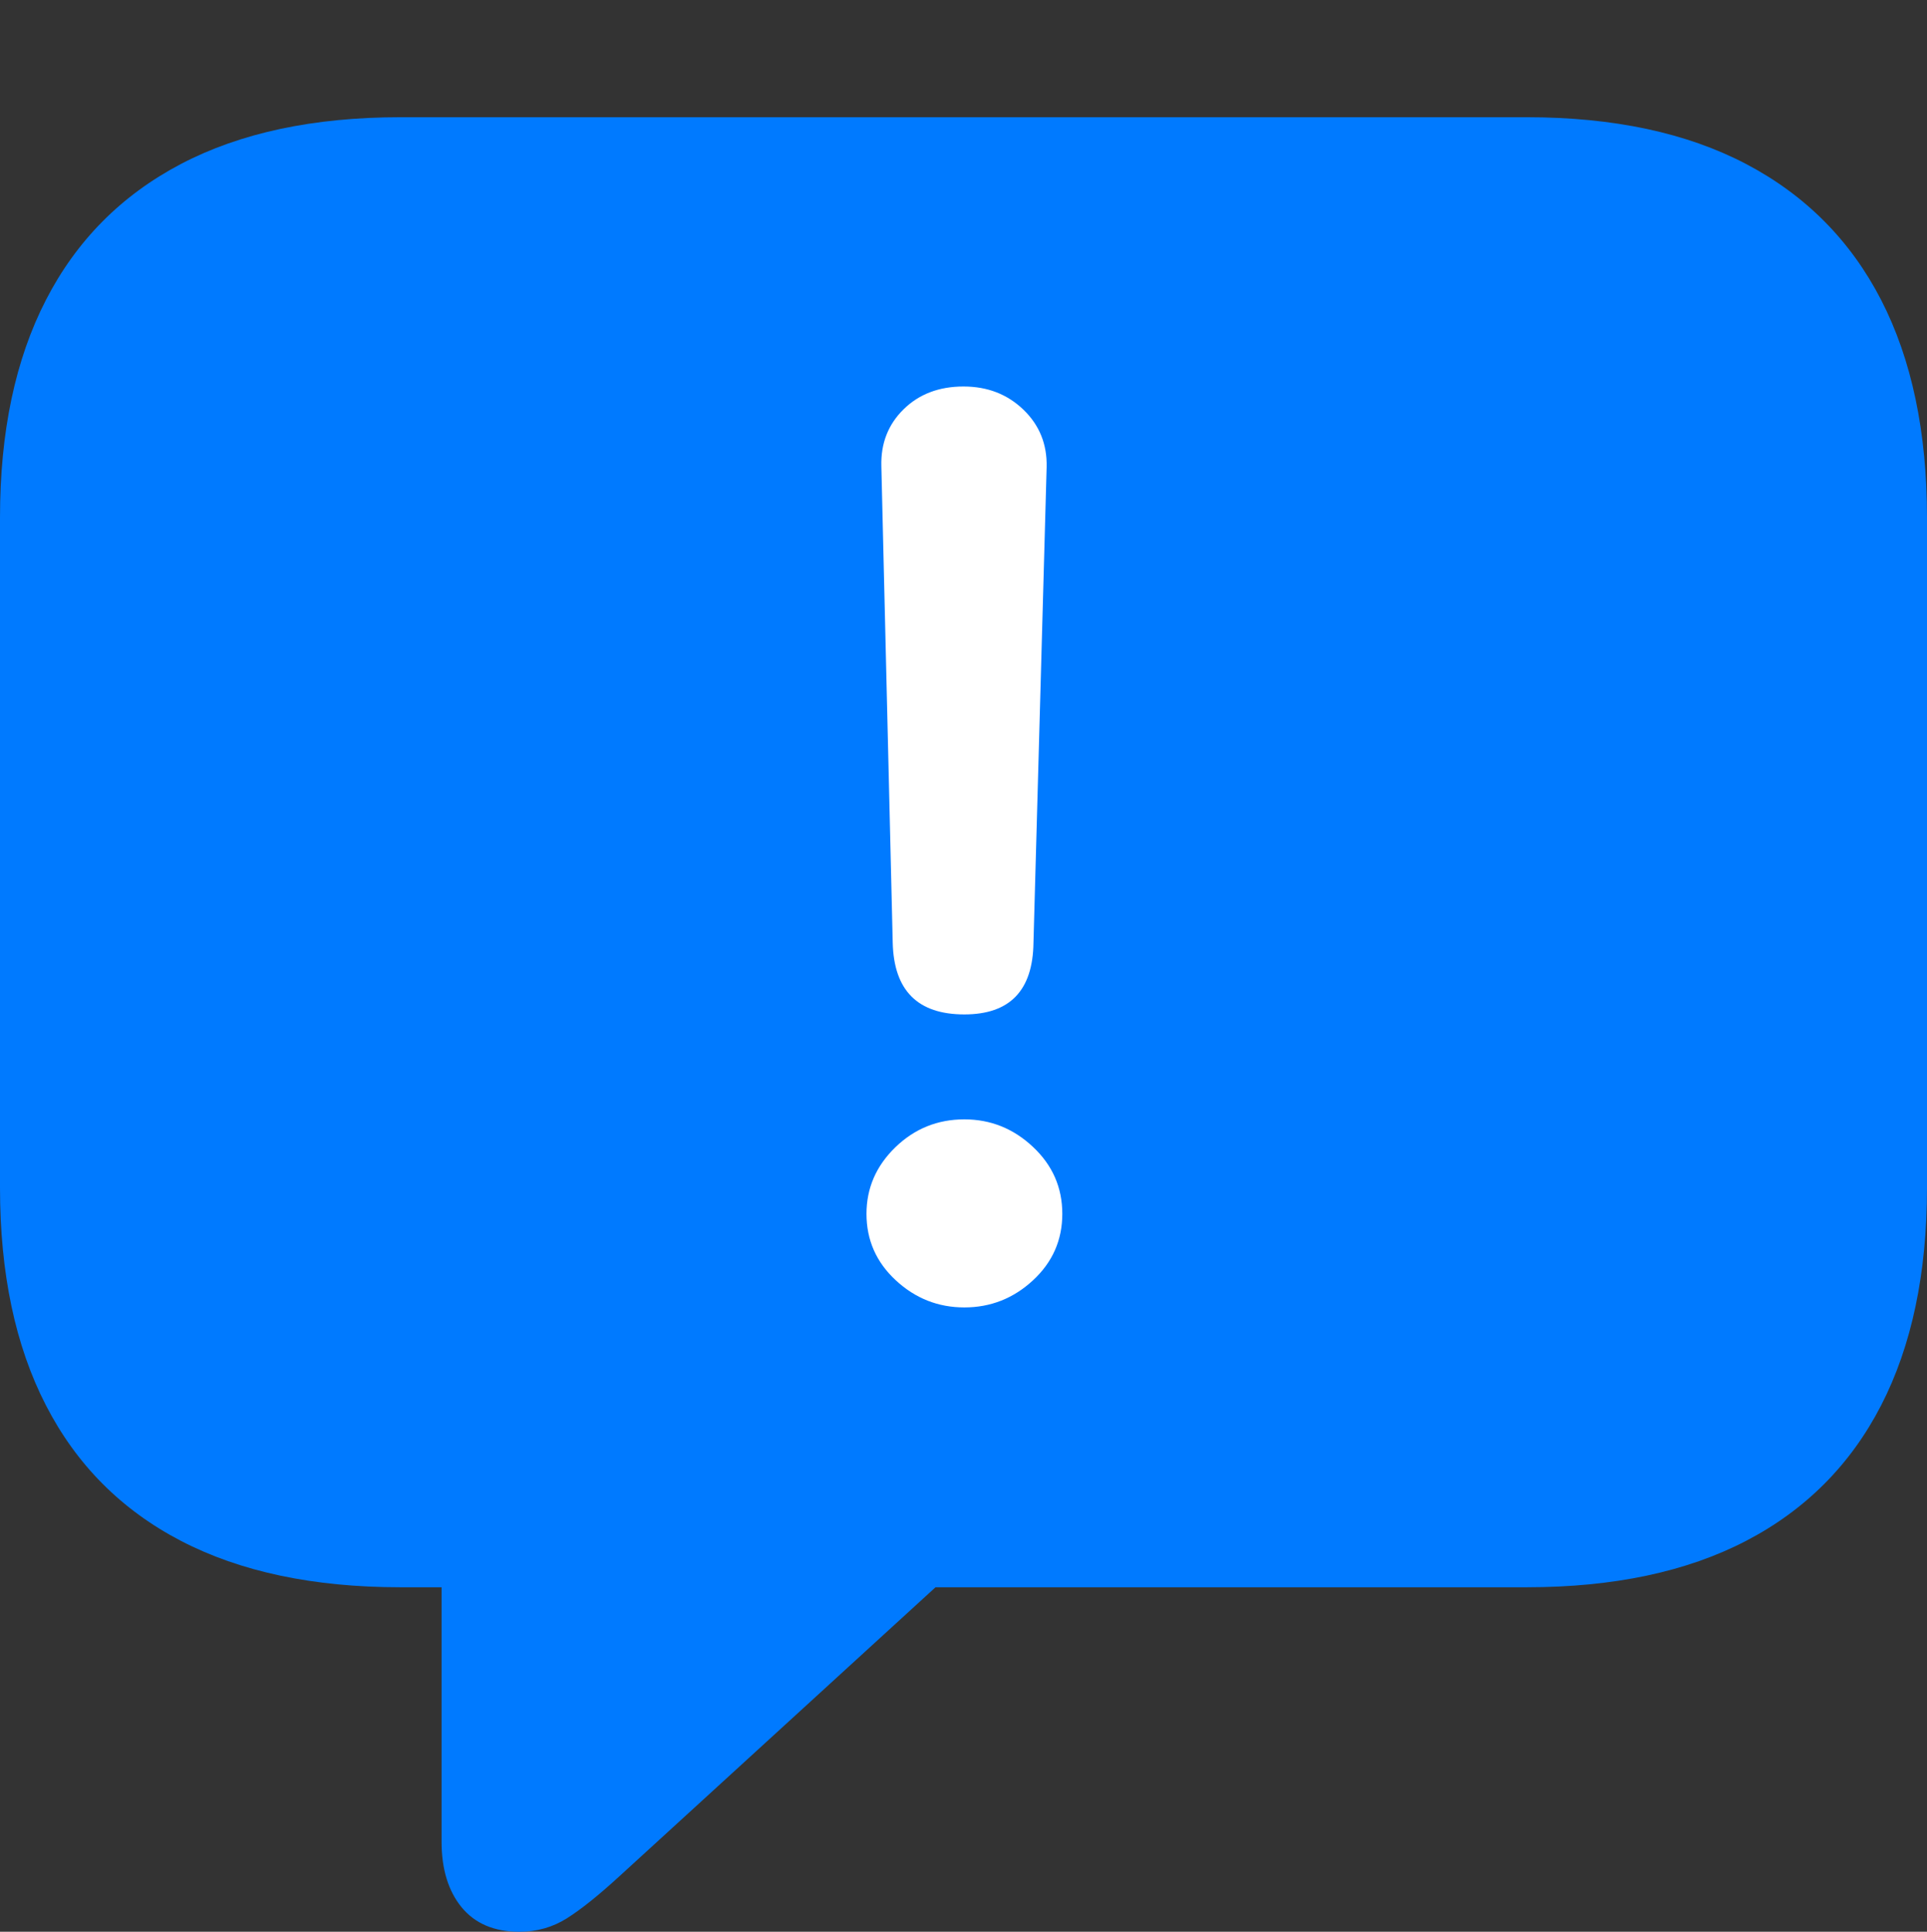 <?xml version="1.0" encoding="UTF-8"?>
<!--Generator: Apple Native CoreSVG 175.5-->
<!DOCTYPE svg
PUBLIC "-//W3C//DTD SVG 1.1//EN"
       "http://www.w3.org/Graphics/SVG/1.1/DTD/svg11.dtd">
<svg version="1.1" xmlns="http://www.w3.org/2000/svg" xmlns:xlink="http://www.w3.org/1999/xlink" width="21.523" height="21.572">
 <rect width="100%" height="100%" fill="#333333" stroke="none"/>
 <g>
  <rect height="21.572" opacity="0" width="21.523" x="0" y="0"/>
  <path d="M5.801 21.572Q6.094 21.572 6.333 21.421Q6.572 21.27 6.924 20.947L10.449 17.725L17.051 17.725Q18.506 17.725 19.502 17.207Q20.498 16.689 21.011 15.693Q21.523 14.697 21.523 13.262L21.523 5.781Q21.523 4.346 21.011 3.35Q20.498 2.354 19.502 1.831Q18.506 1.309 17.051 1.309L4.473 1.309Q3.018 1.309 2.021 1.831Q1.025 2.354 0.513 3.35Q0 4.346 0 5.781L0 13.262Q0 14.697 0.513 15.693Q1.025 16.689 2.021 17.207Q3.018 17.725 4.473 17.725L4.932 17.725L4.932 20.566Q4.932 21.025 5.156 21.299Q5.381 21.572 5.801 21.572Z" fill="#007aff"/>
  <path d="M10.771 11.328Q9.99 11.328 9.971 10.527L9.844 5.205Q9.834 4.824 10.093 4.57Q10.352 4.316 10.762 4.316Q11.162 4.316 11.431 4.575Q11.699 4.834 11.69 5.215L11.543 10.527Q11.533 11.328 10.771 11.328ZM10.771 14.6Q10.332 14.6 10.005 14.297Q9.678 13.994 9.678 13.555Q9.678 13.125 10 12.812Q10.322 12.5 10.771 12.5Q11.211 12.5 11.538 12.808Q11.865 13.115 11.865 13.555Q11.865 13.994 11.538 14.297Q11.211 14.6 10.771 14.6Z" fill="#ffffff"/>
 </g>
</svg>
